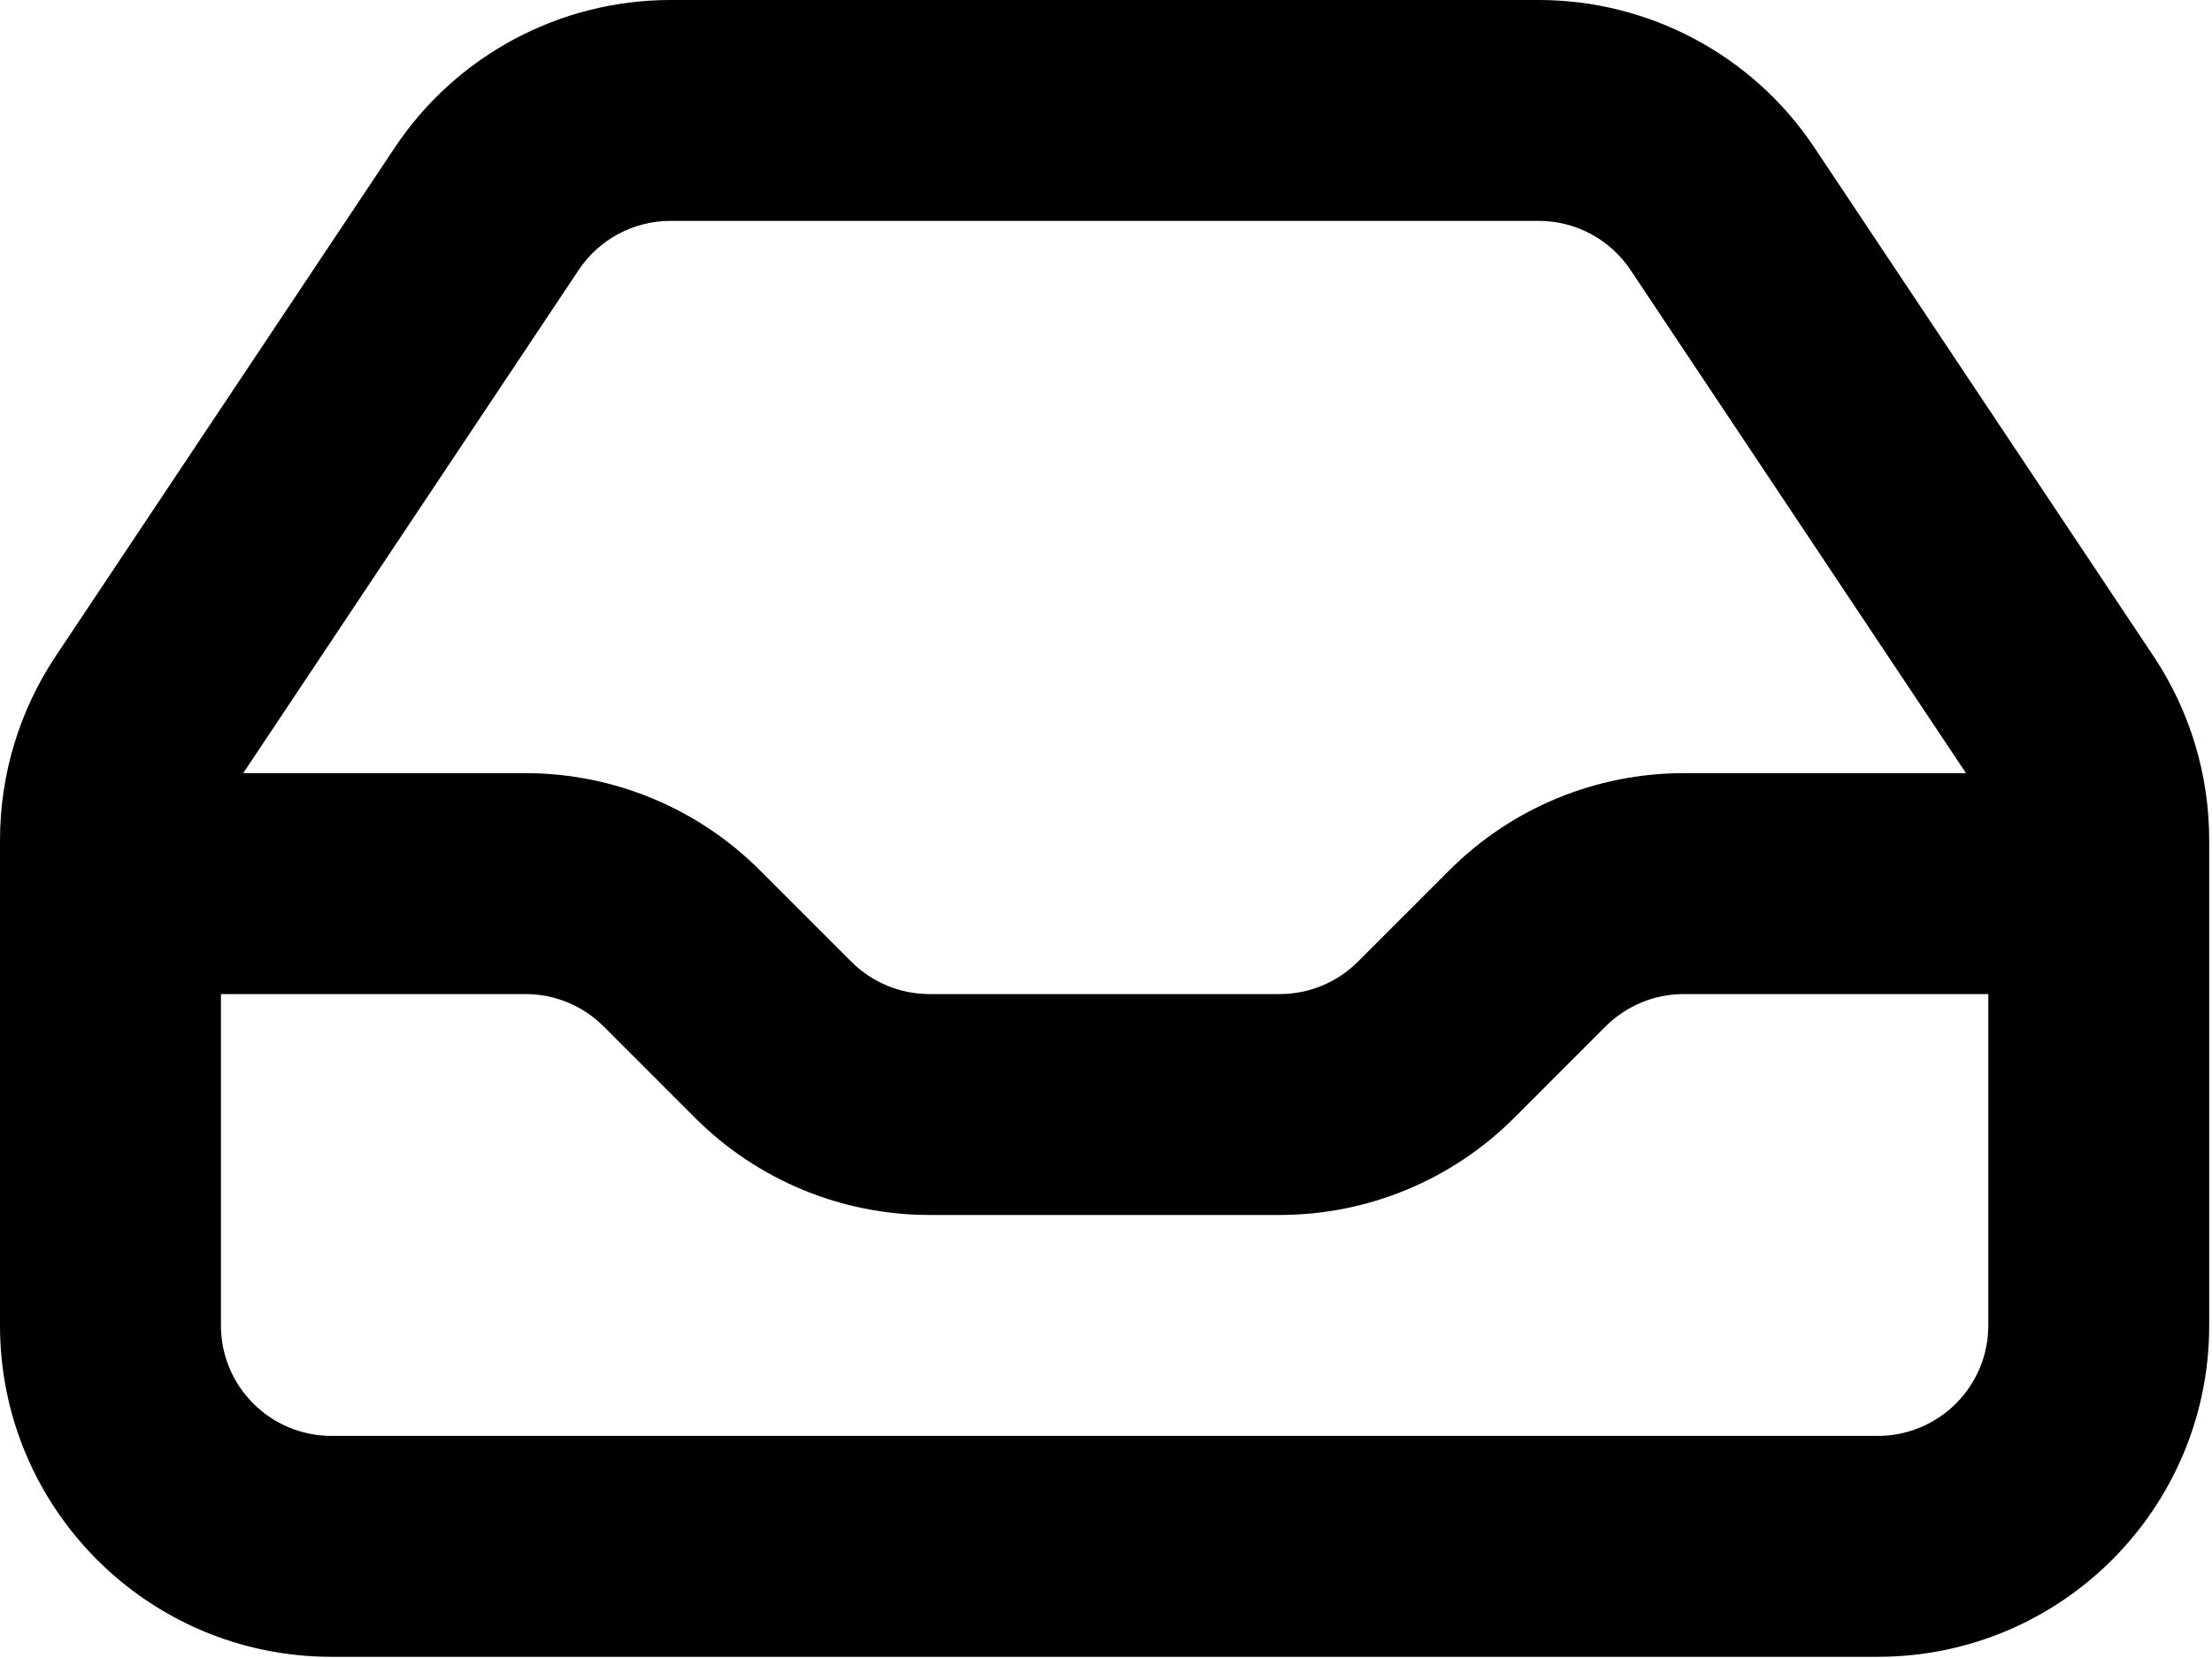 <svg width="623" height="467" viewBox="0 0 623 467" fill="none" xmlns="http://www.w3.org/2000/svg">
<path fill-rule="evenodd" clip-rule="evenodd" d="M511.017 41.557C493.711 15.593 464.569 0 433.361 0H188.855C157.647 0 128.505 15.593 111.199 41.557L15.672 184.837C5.453 200.171 0 218.181 0 236.608V373.328C0 424.875 41.787 466.661 93.333 466.661H528.88C580.432 466.661 622.213 424.875 622.213 373.328V236.608C622.213 218.181 616.76 200.171 606.541 184.837L511.017 41.557ZM553.715 217.771L459.245 76.064C453.475 67.408 443.761 62.209 433.36 62.209H188.853C178.452 62.209 168.739 67.407 162.968 76.064L68.499 217.771H148.004C172.759 217.771 196.499 227.604 213.999 245.109L239.775 270.88C245.608 276.713 253.52 279.995 261.769 279.995H360.447C368.697 279.995 376.608 276.713 382.441 270.88L408.217 245.109C425.717 227.604 449.457 217.771 474.212 217.771H553.715ZM360.448 342.213C385.197 342.213 408.937 332.38 426.443 314.88L452.213 289.104C458.052 283.271 465.963 279.995 474.213 279.995H560V373.328C560 390.511 546.068 404.437 528.885 404.437H93.339C76.156 404.437 62.224 390.511 62.224 373.328V279.995H148.011C156.261 279.995 164.177 283.271 170.011 289.104L195.781 314.88C213.287 332.38 237.027 342.213 261.776 342.213H360.448Z" fill="black"/>
</svg>
